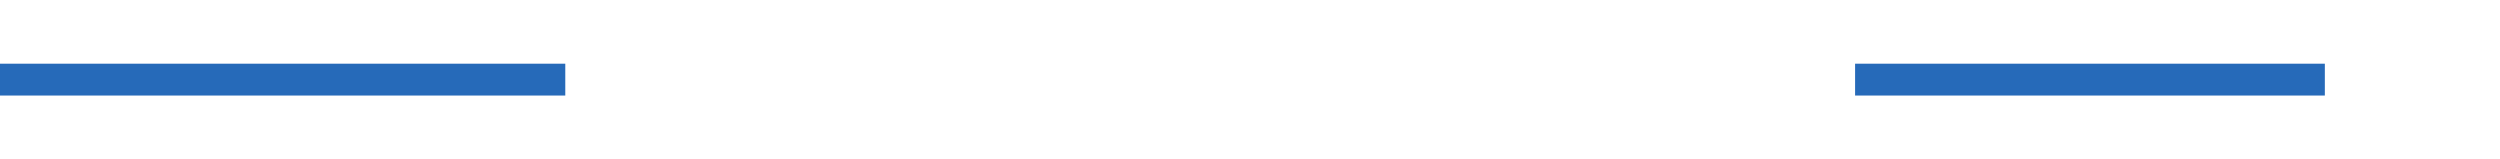 ﻿<?xml version="1.0" encoding="utf-8"?>
<svg version="1.1" xmlns:xlink="http://www.w3.org/1999/xlink" width="157px" height="10px" preserveAspectRatio="xMinYMid meet" viewBox="1283 3061  157 8" xmlns="http://www.w3.org/2000/svg">
  <defs>
    <mask fill="white" id="clip418">
      <path d="M 1318.5 3046  L 1399.5 3046  L 1399.5 3084  L 1318.5 3084  Z M 1283 3046  L 1445 3046  L 1445 3084  L 1283 3084  Z " fill-rule="evenodd" />
    </mask>
  </defs>
  <path d="M 1318.5 3065  L 1283 3065  M 1399.5 3065  L 1429 3065  " stroke-width="2" stroke="#266ab9" fill="none" />
  <path d="M 1428 3072.6  L 1435 3065  L 1428 3057.4  L 1428 3072.6  Z " fill-rule="nonzero" fill="#266ab9" stroke="none" mask="url(#clip418)" />
</svg>